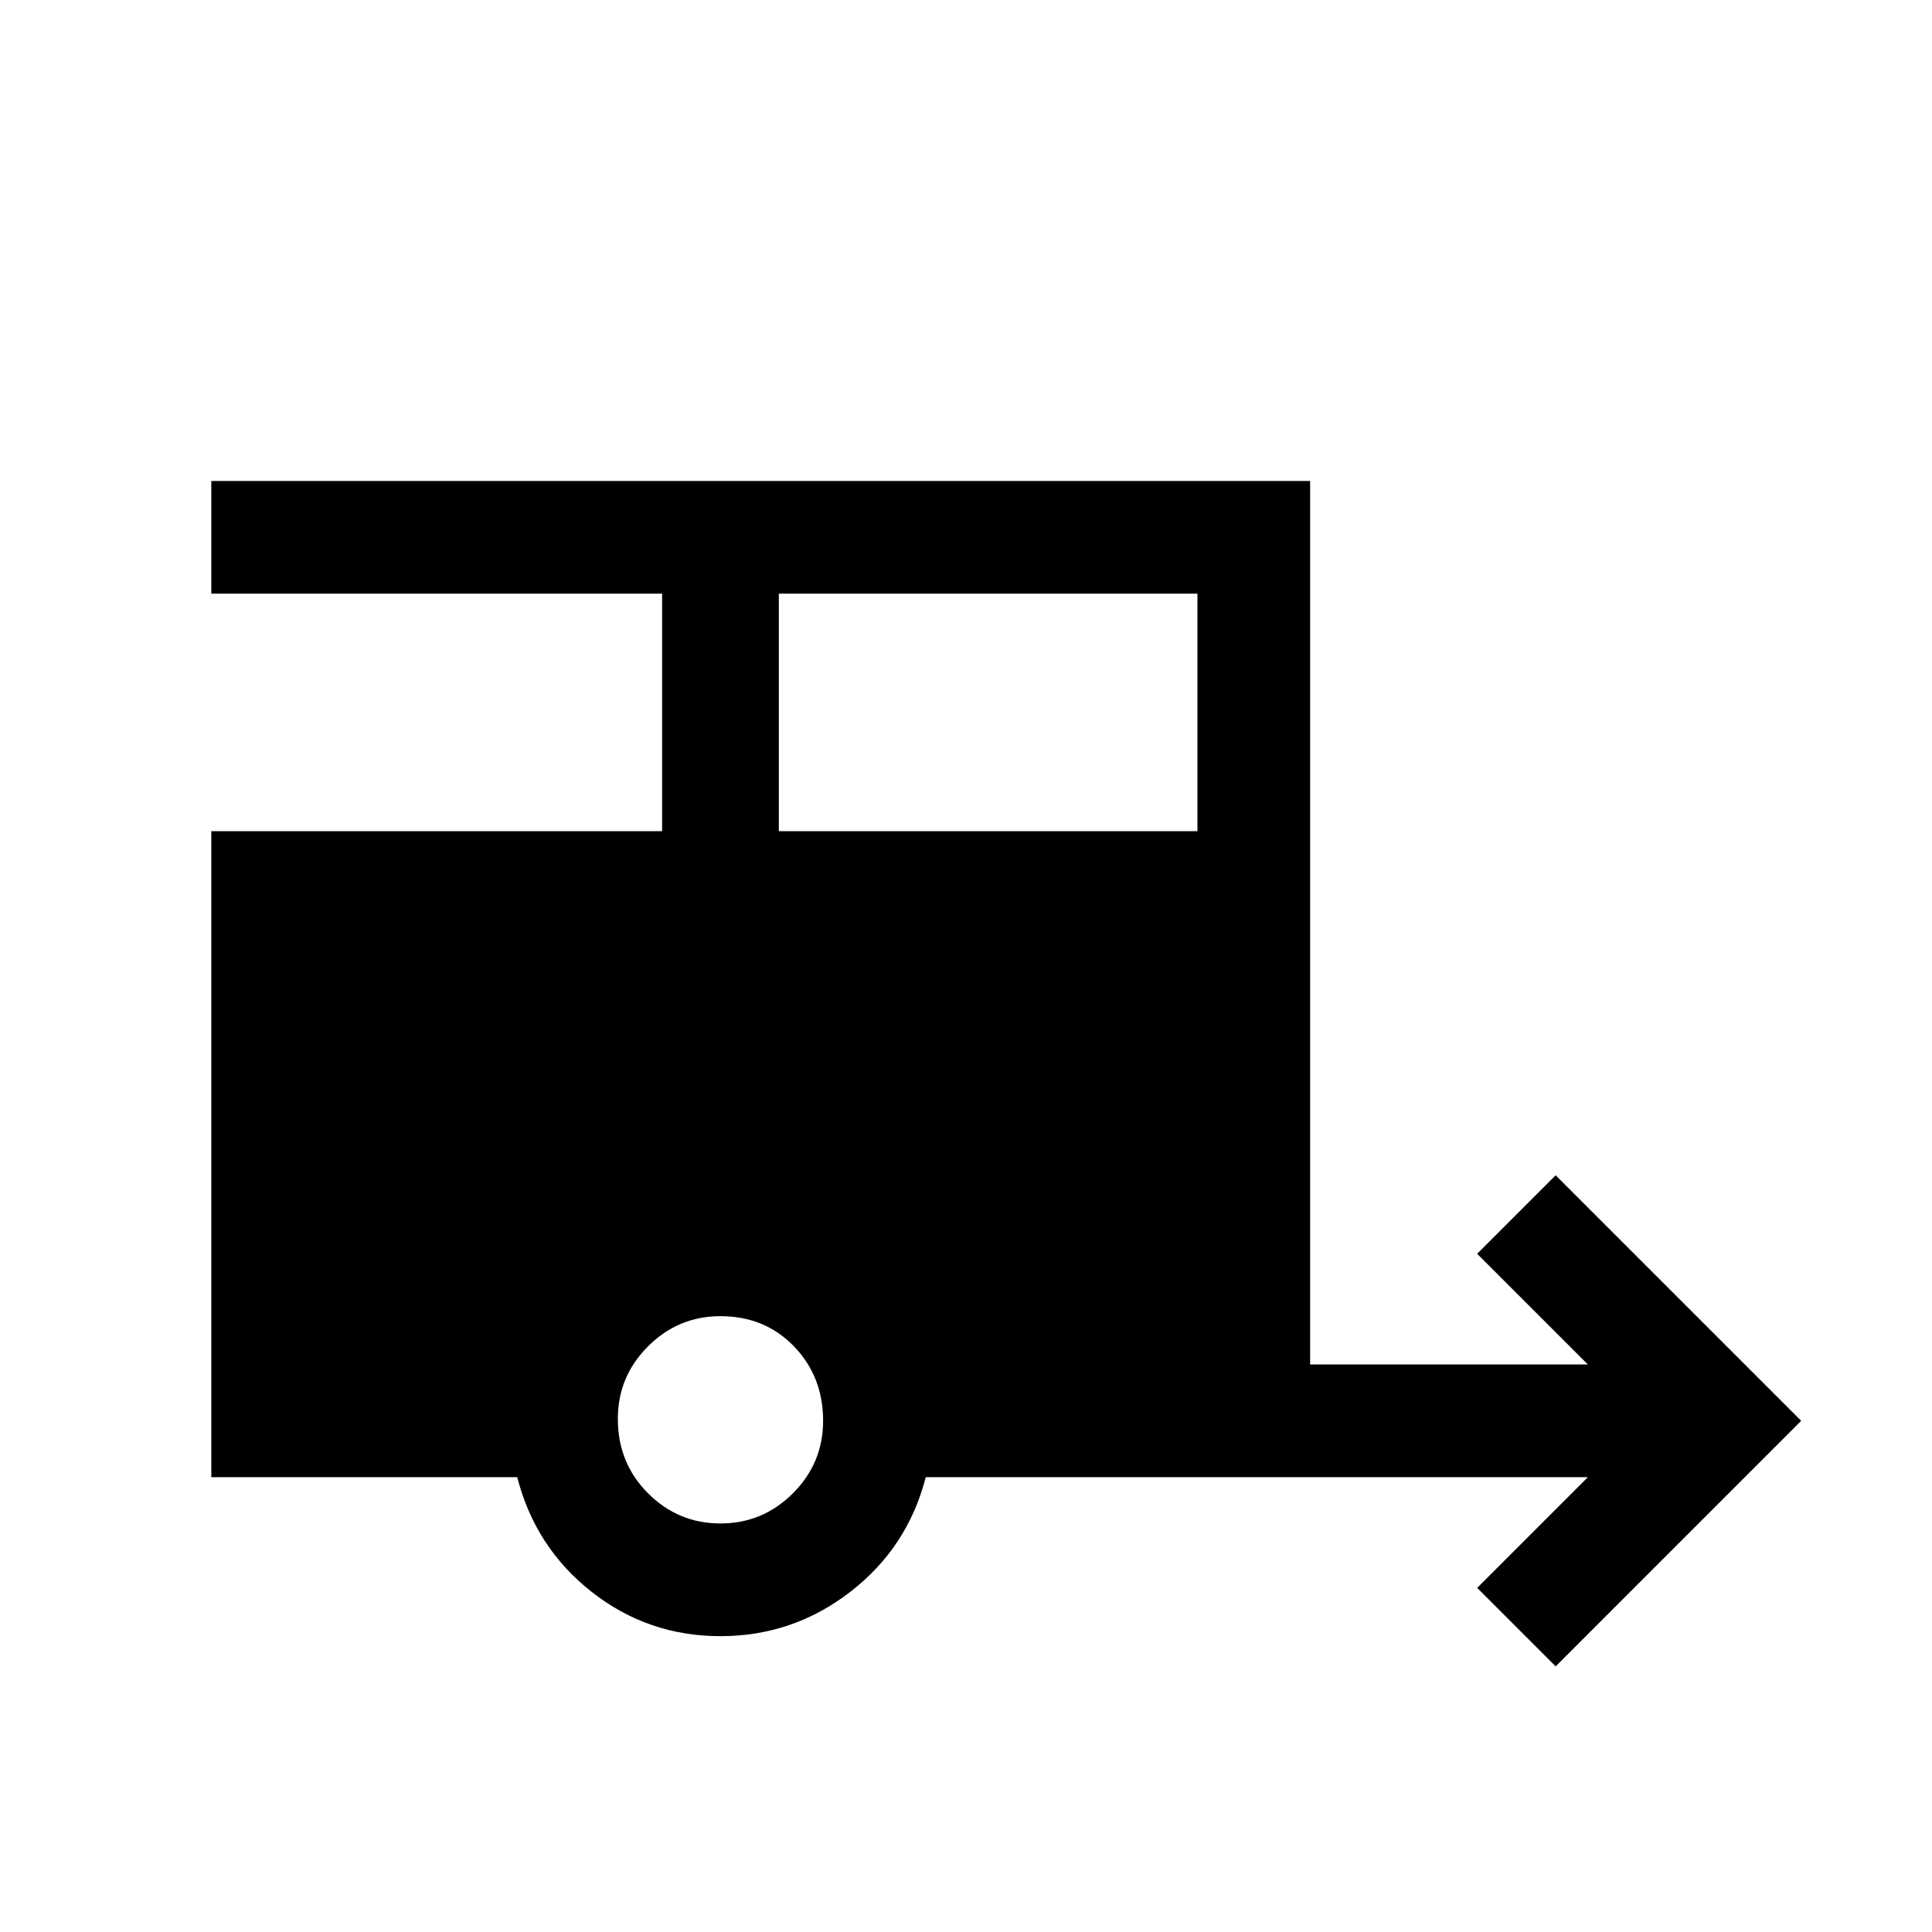<svg xmlns="http://www.w3.org/2000/svg" height="24" width="24"><path d="m19.325 20.7-.975-.975 1.375-1.375H11.5q-.225.875-.938 1.425-.712.55-1.612.55-.9 0-1.6-.55-.7-.55-.925-1.425h-3.8v-8.025h5.6v-2.95h-5.6v-1.4h13.65V16.95h3.45l-1.375-1.375.975-.975 3.05 3.05Zm-9.65-10.375h5.2v-2.95h-5.2Zm-.725 8.6q.525 0 .9-.375t.375-.9q0-.55-.362-.925-.363-.375-.913-.375-.525 0-.9.375t-.375.9q0 .55.375.925t.9.375Z"/></svg>
